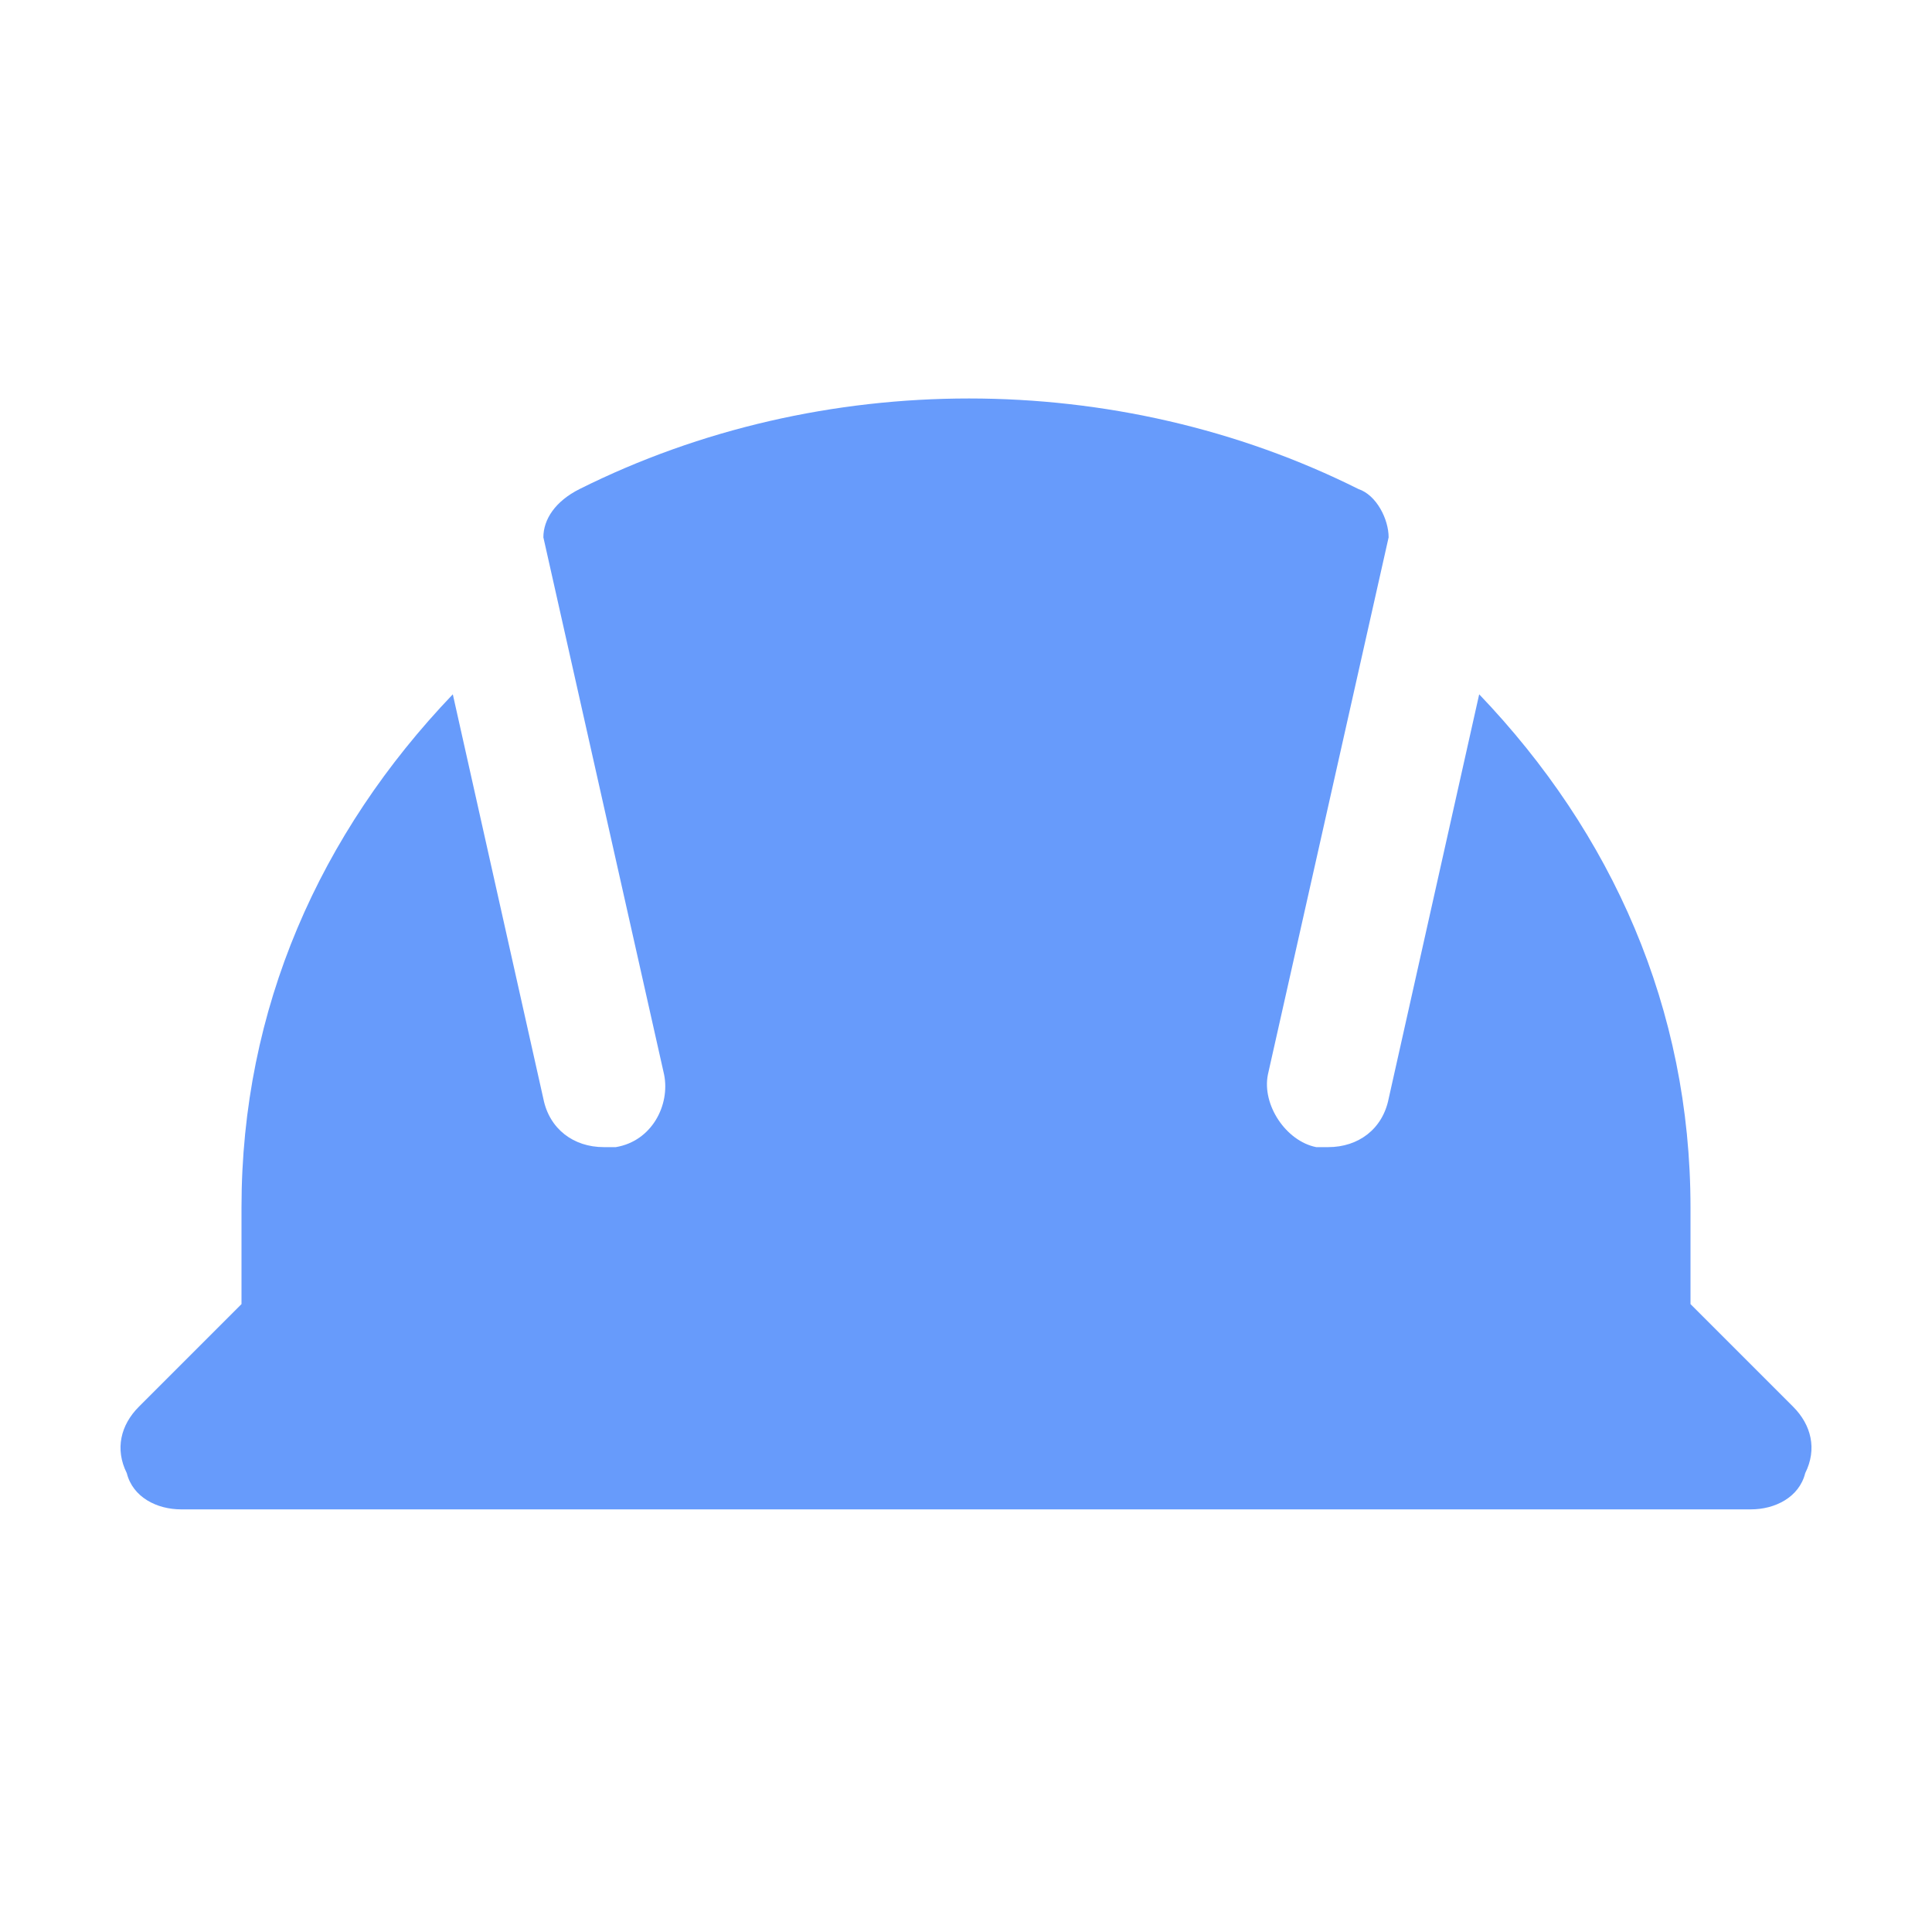 <!DOCTYPE svg PUBLIC "-//W3C//DTD SVG 1.1//EN" "http://www.w3.org/Graphics/SVG/1.1/DTD/svg11.dtd">
<!-- Uploaded to: SVG Repo, www.svgrepo.com, Transformed by: SVG Repo Mixer Tools -->
<svg fill="#679bfb" height="800px" width="800px" version="1.1" id="Icons" xmlns="http://www.w3.org/2000/svg" xmlns:xlink="http://www.w3.org/1999/xlink" viewBox="0 0 32 32" xml:space="preserve">
<g id="SVGRepo_bgCarrier" stroke-width="0"/>
<g id="SVGRepo_tracerCarrier" stroke-linecap="round" stroke-linejoin="round"/>
<g id="SVGRepo_iconCarrier"> <path d="M29.7,23.3L28,21.6V20c0-3.3-1.3-6.2-3.5-8.5L23,18.2c-0.1,0.5-0.5,0.8-1,0.8c-0.1,0-0.1,0-0.2,0c-0.5-0.1-0.9-0.7-0.8-1.2 l2-8.9c0-0.3-0.2-0.7-0.5-0.8c-4-2-8.9-2-12.9,0C9.2,8.3,9,8.6,9,8.9l2,8.9c0.1,0.5-0.2,1.1-0.8,1.2c-0.1,0-0.1,0-0.2,0 c-0.5,0-0.9-0.3-1-0.8l-1.5-6.7C5.3,13.8,4,16.7,4,20v1.6l-1.7,1.7C2,23.6,1.9,24,2.1,24.4C2.2,24.8,2.6,25,3,25h26 c0.4,0,0.8-0.2,0.9-0.6C30.1,24,30,23.6,29.7,23.3z"/> </g>
</svg>